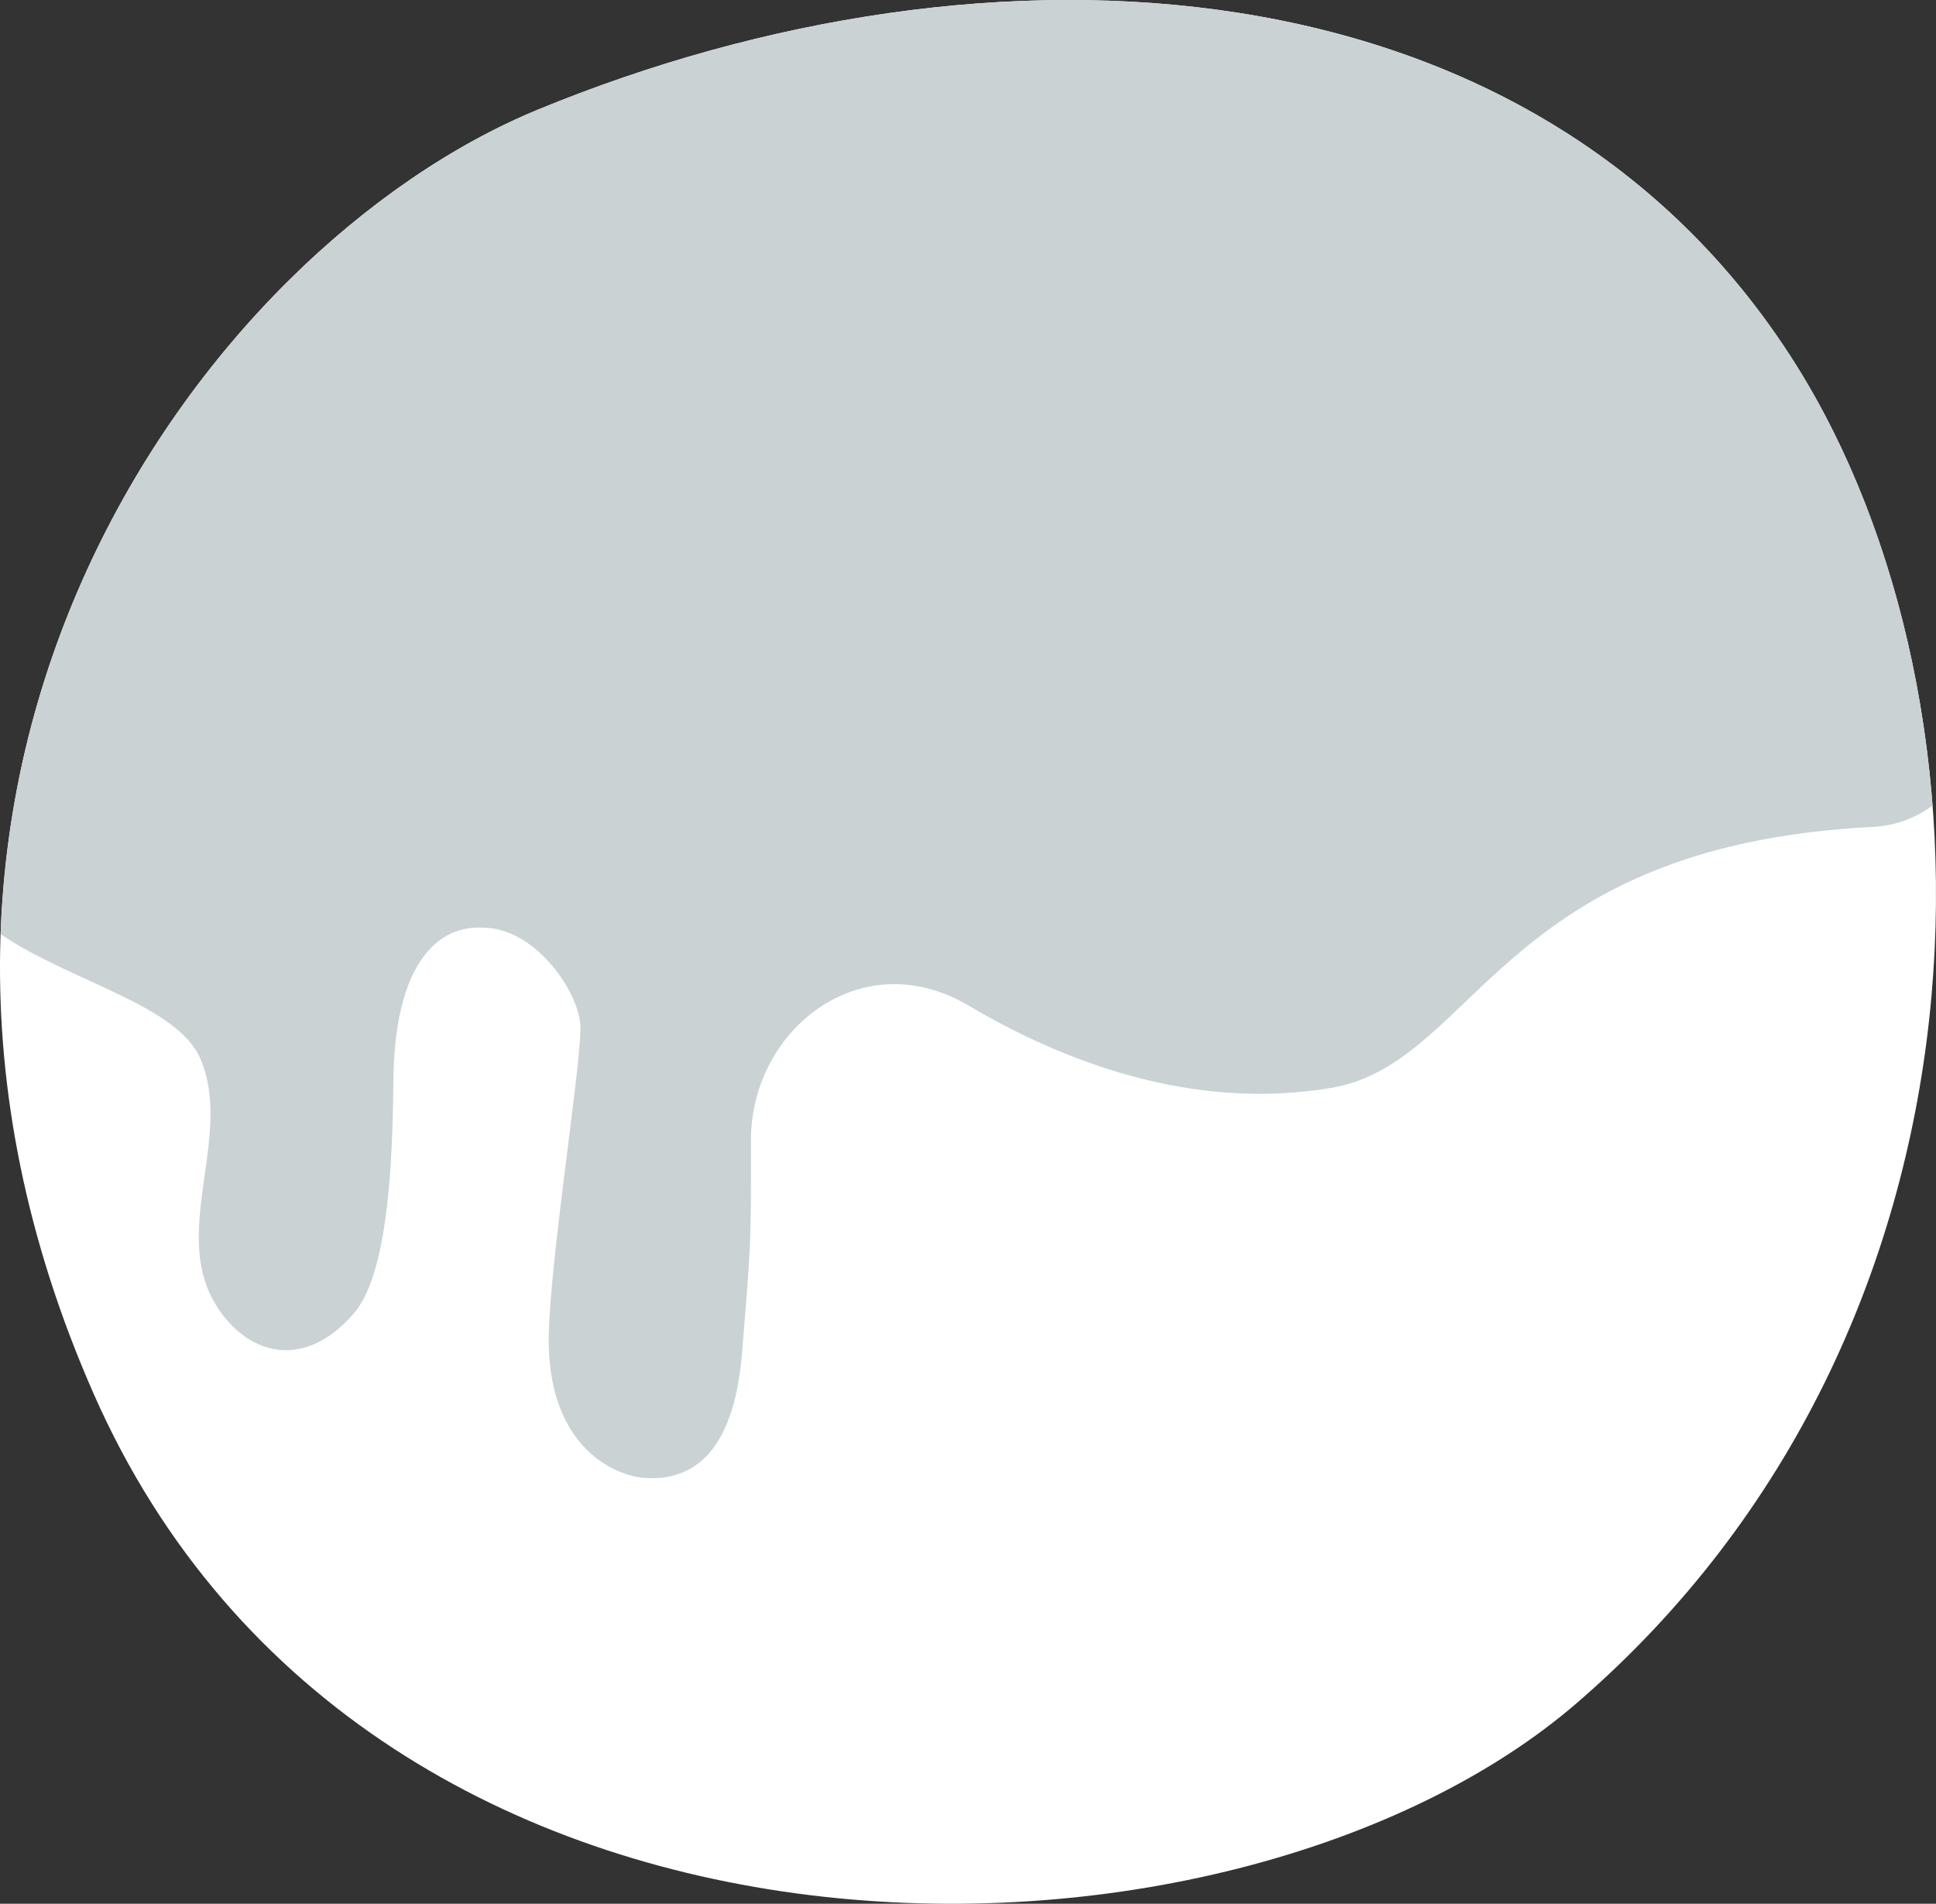 <?xml version="1.0" encoding="utf-8"?>
<!-- Generator: Adobe Illustrator 26.0.3, SVG Export Plug-In . SVG Version: 6.00 Build 0)  -->
<svg version="1.1" xmlns="http://www.w3.org/2000/svg" xmlns:xlink="http://www.w3.org/1999/xlink" x="0px" y="0px"
	 viewBox="0 0 410.412 403.631" enable-background="new 0 0 410.412 403.631" xml:space="preserve">
<rect x="0" y="0" width="410.412" height="403.631" fill="#333333" stroke="none"/>
<g id="circle_x5F_icecream_x5F_white">
	<path fill="#FFFFFF" d="M380.618,77.159c-54.946-87.213-170.926-93.285-266.536-53.936
		c-71.538,29.442-152.264,140.503-94.23,272.28c58.531,132.903,241.31,128.693,314.456,65.536
		C426.525,281.417,425.748,148.791,380.618,77.159z"/>
	<path fill="#CAD2D3" d="M409.678,170.786c-2.74-35.464-13.133-68.346-29.06-93.627c-54.946-87.213-170.926-93.285-266.536-53.936
		C61.133,45.014,3.168,111.524,0.141,198.047c14.54,10.004,37.363,14.918,42.326,26.407c6.89,15.953-5.676,35.629,2.619,51.013
		c5.855,10.856,18.399,16.192,29.835,3.1c6.252-7.156,8.296-25.465,8.465-49.127c0.183-25.424,9.593-33.438,19.202-32.739
		c10.956,0.047,20.68,14.026,20.472,21.591c-0.3,10.99-7.174,53.432-6.712,67.485c0.699,21.271,13.979,27.274,20.743,27.599
		c11.689,0.56,18.697-8,20.206-26.478c1.943-23.753,1.92-23.125,1.897-45.123c-0.025-23.552,23.428-42.068,46.199-28.538
		c19.459,11.509,47.054,22.467,76.844,17.404c30.857-5.248,35.473-51.343,114.799-55.323
		C401.858,175.078,406.112,173.414,409.678,170.786z"/>
</g>
<g id="Layer_1">
</g>
</svg>
